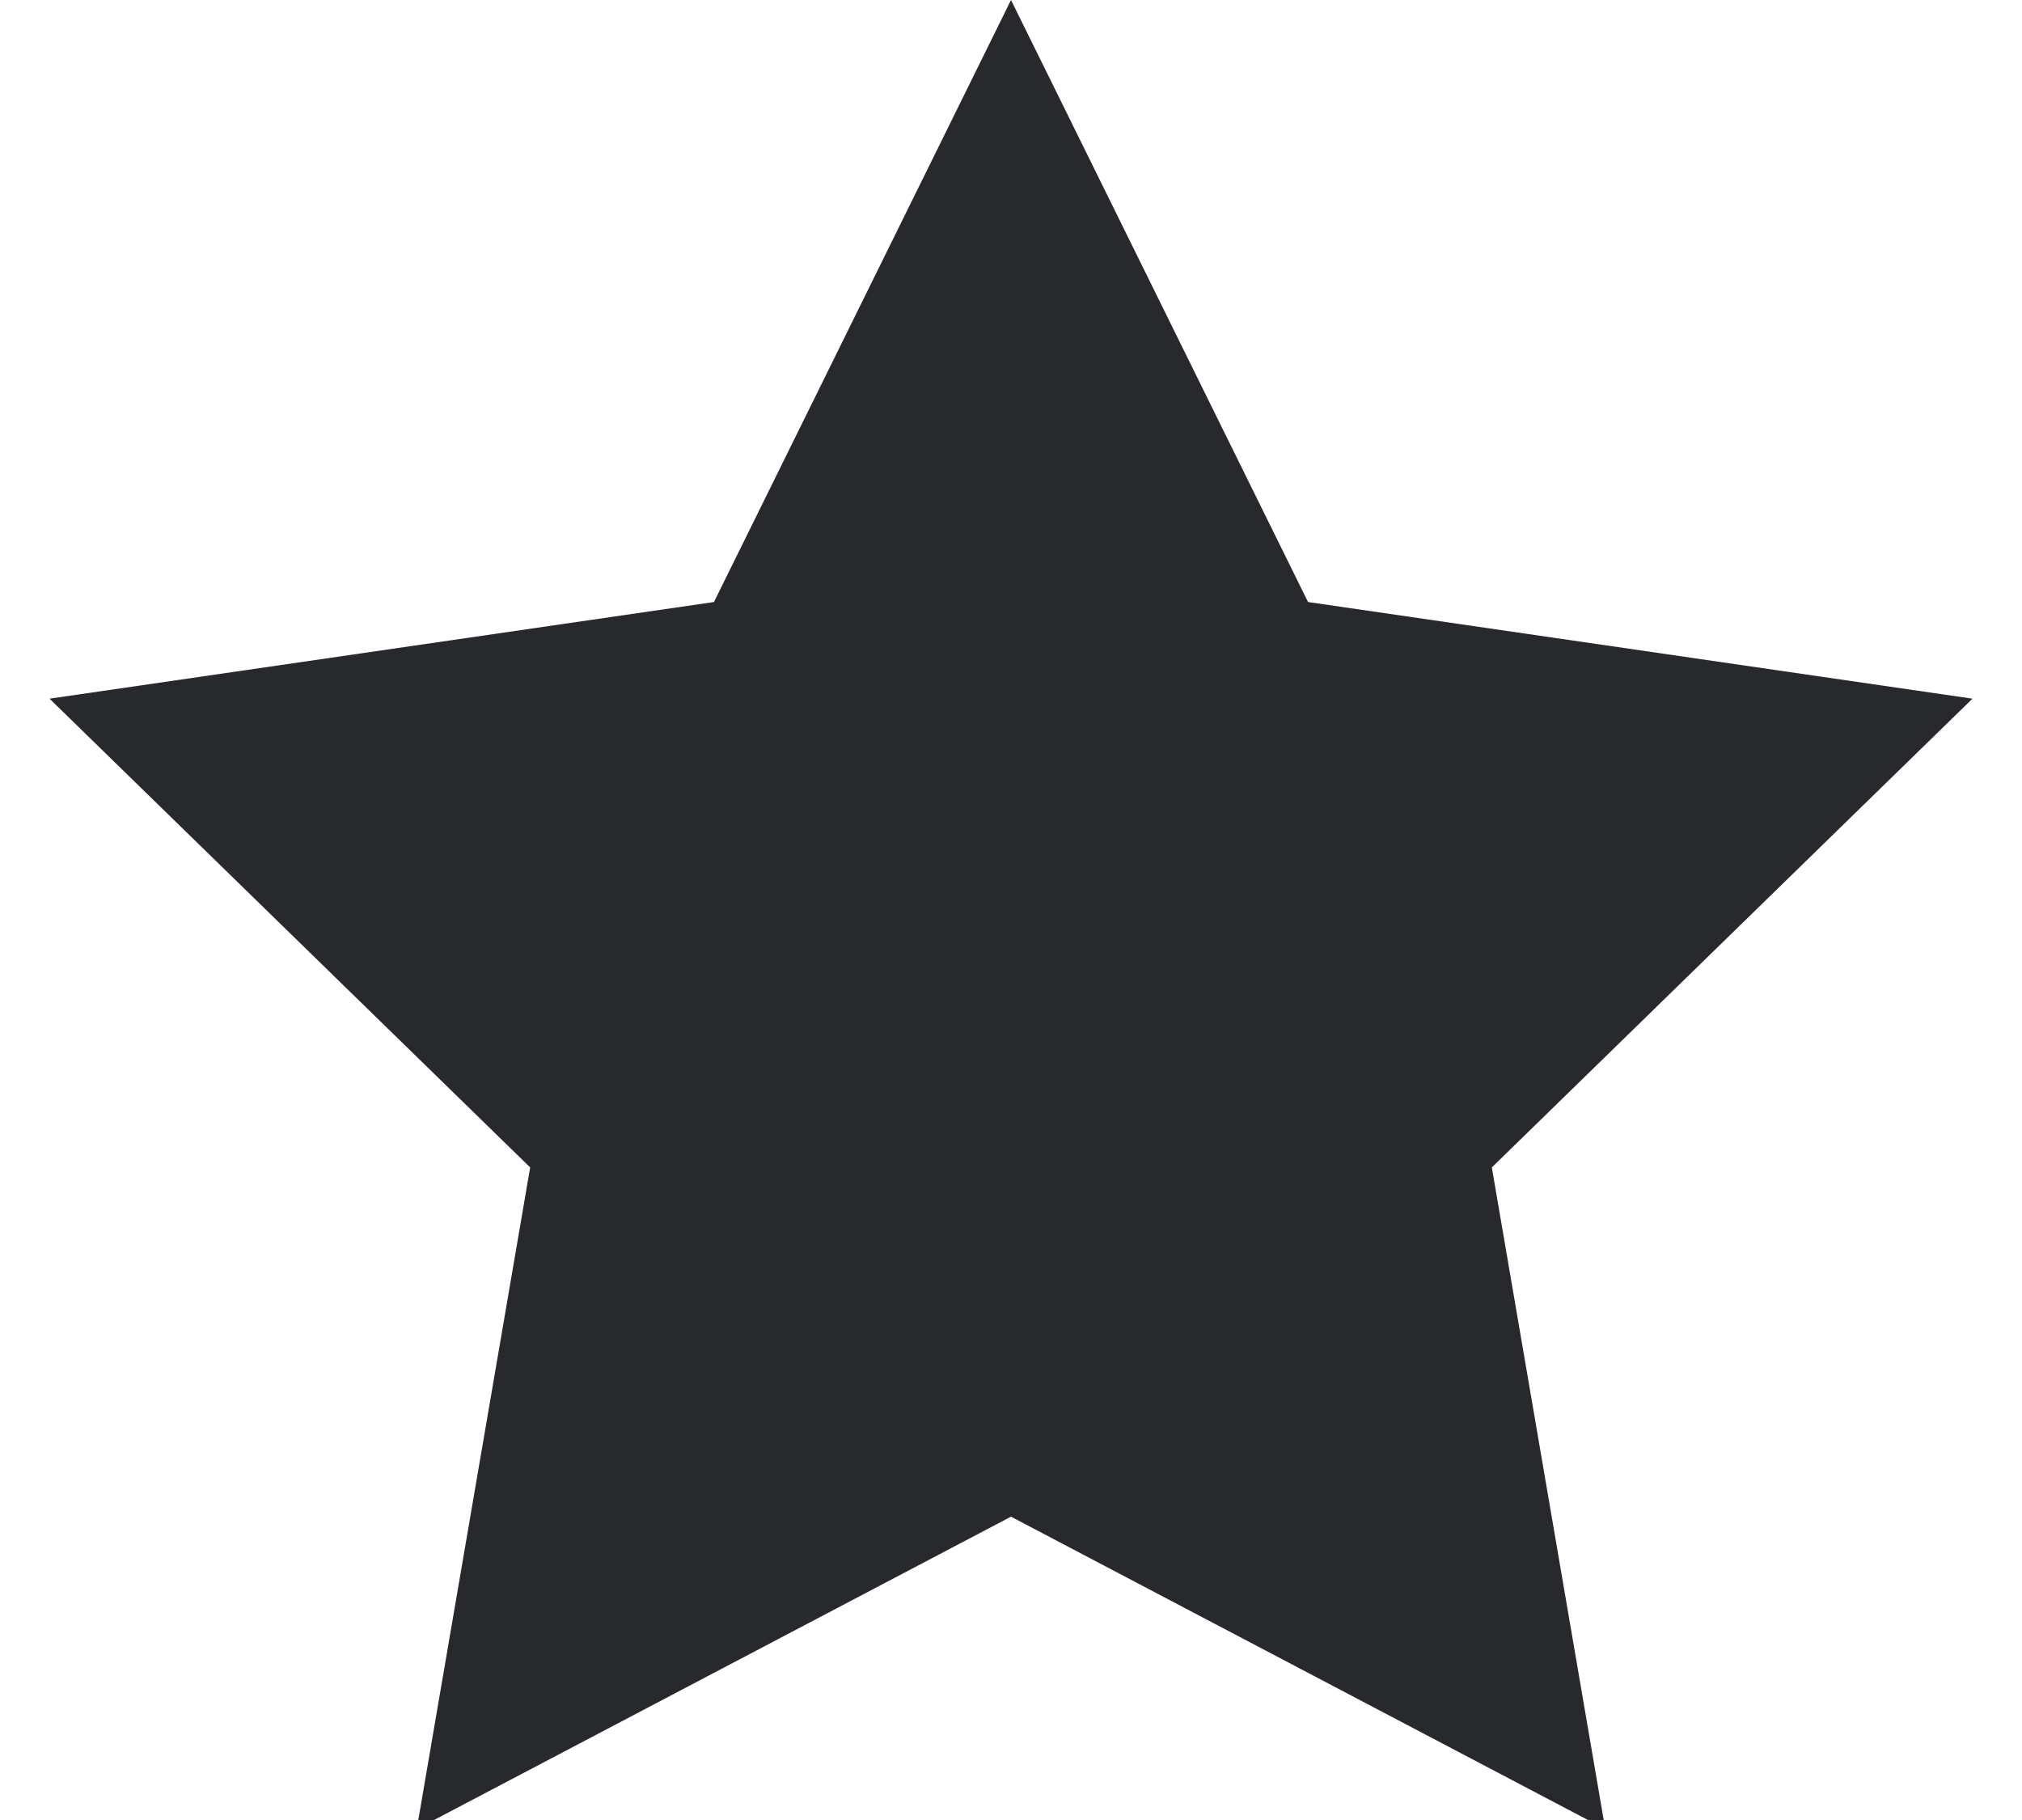 <?xml version="1.0" encoding="UTF-8"?>
<svg width="10px" height="9px" viewBox="0 0 10 9" version="1.1" xmlns="http://www.w3.org/2000/svg" xmlns:xlink="http://www.w3.org/1999/xlink">
    <!-- Generator: Sketch 55.2 (78181) - https://sketchapp.com -->
    <title>Star Copy 3</title>
    <desc>Created with Sketch.</desc>
    <g id="Page-1" stroke="none" stroke-width="1" fill="none" fill-rule="evenodd">
        <g id="Fotocloud_Upload_Photo-Copy-5" transform="translate(-715, -3205)" fill="#27292D">
            <g id="5" transform="translate(0, 2693)">
                <g id="Stars" transform="translate(655, 512)">
                    <polygon id="Star-Copy-3" points="65 7.5 62.061 9.045 62.622 5.773 60.245 3.455 63.531 2.977 65 0 66.469 2.977 69.755 3.455 67.378 5.773 67.939 9.045"></polygon>
                </g>
            </g>
        </g>
    </g>
</svg>
